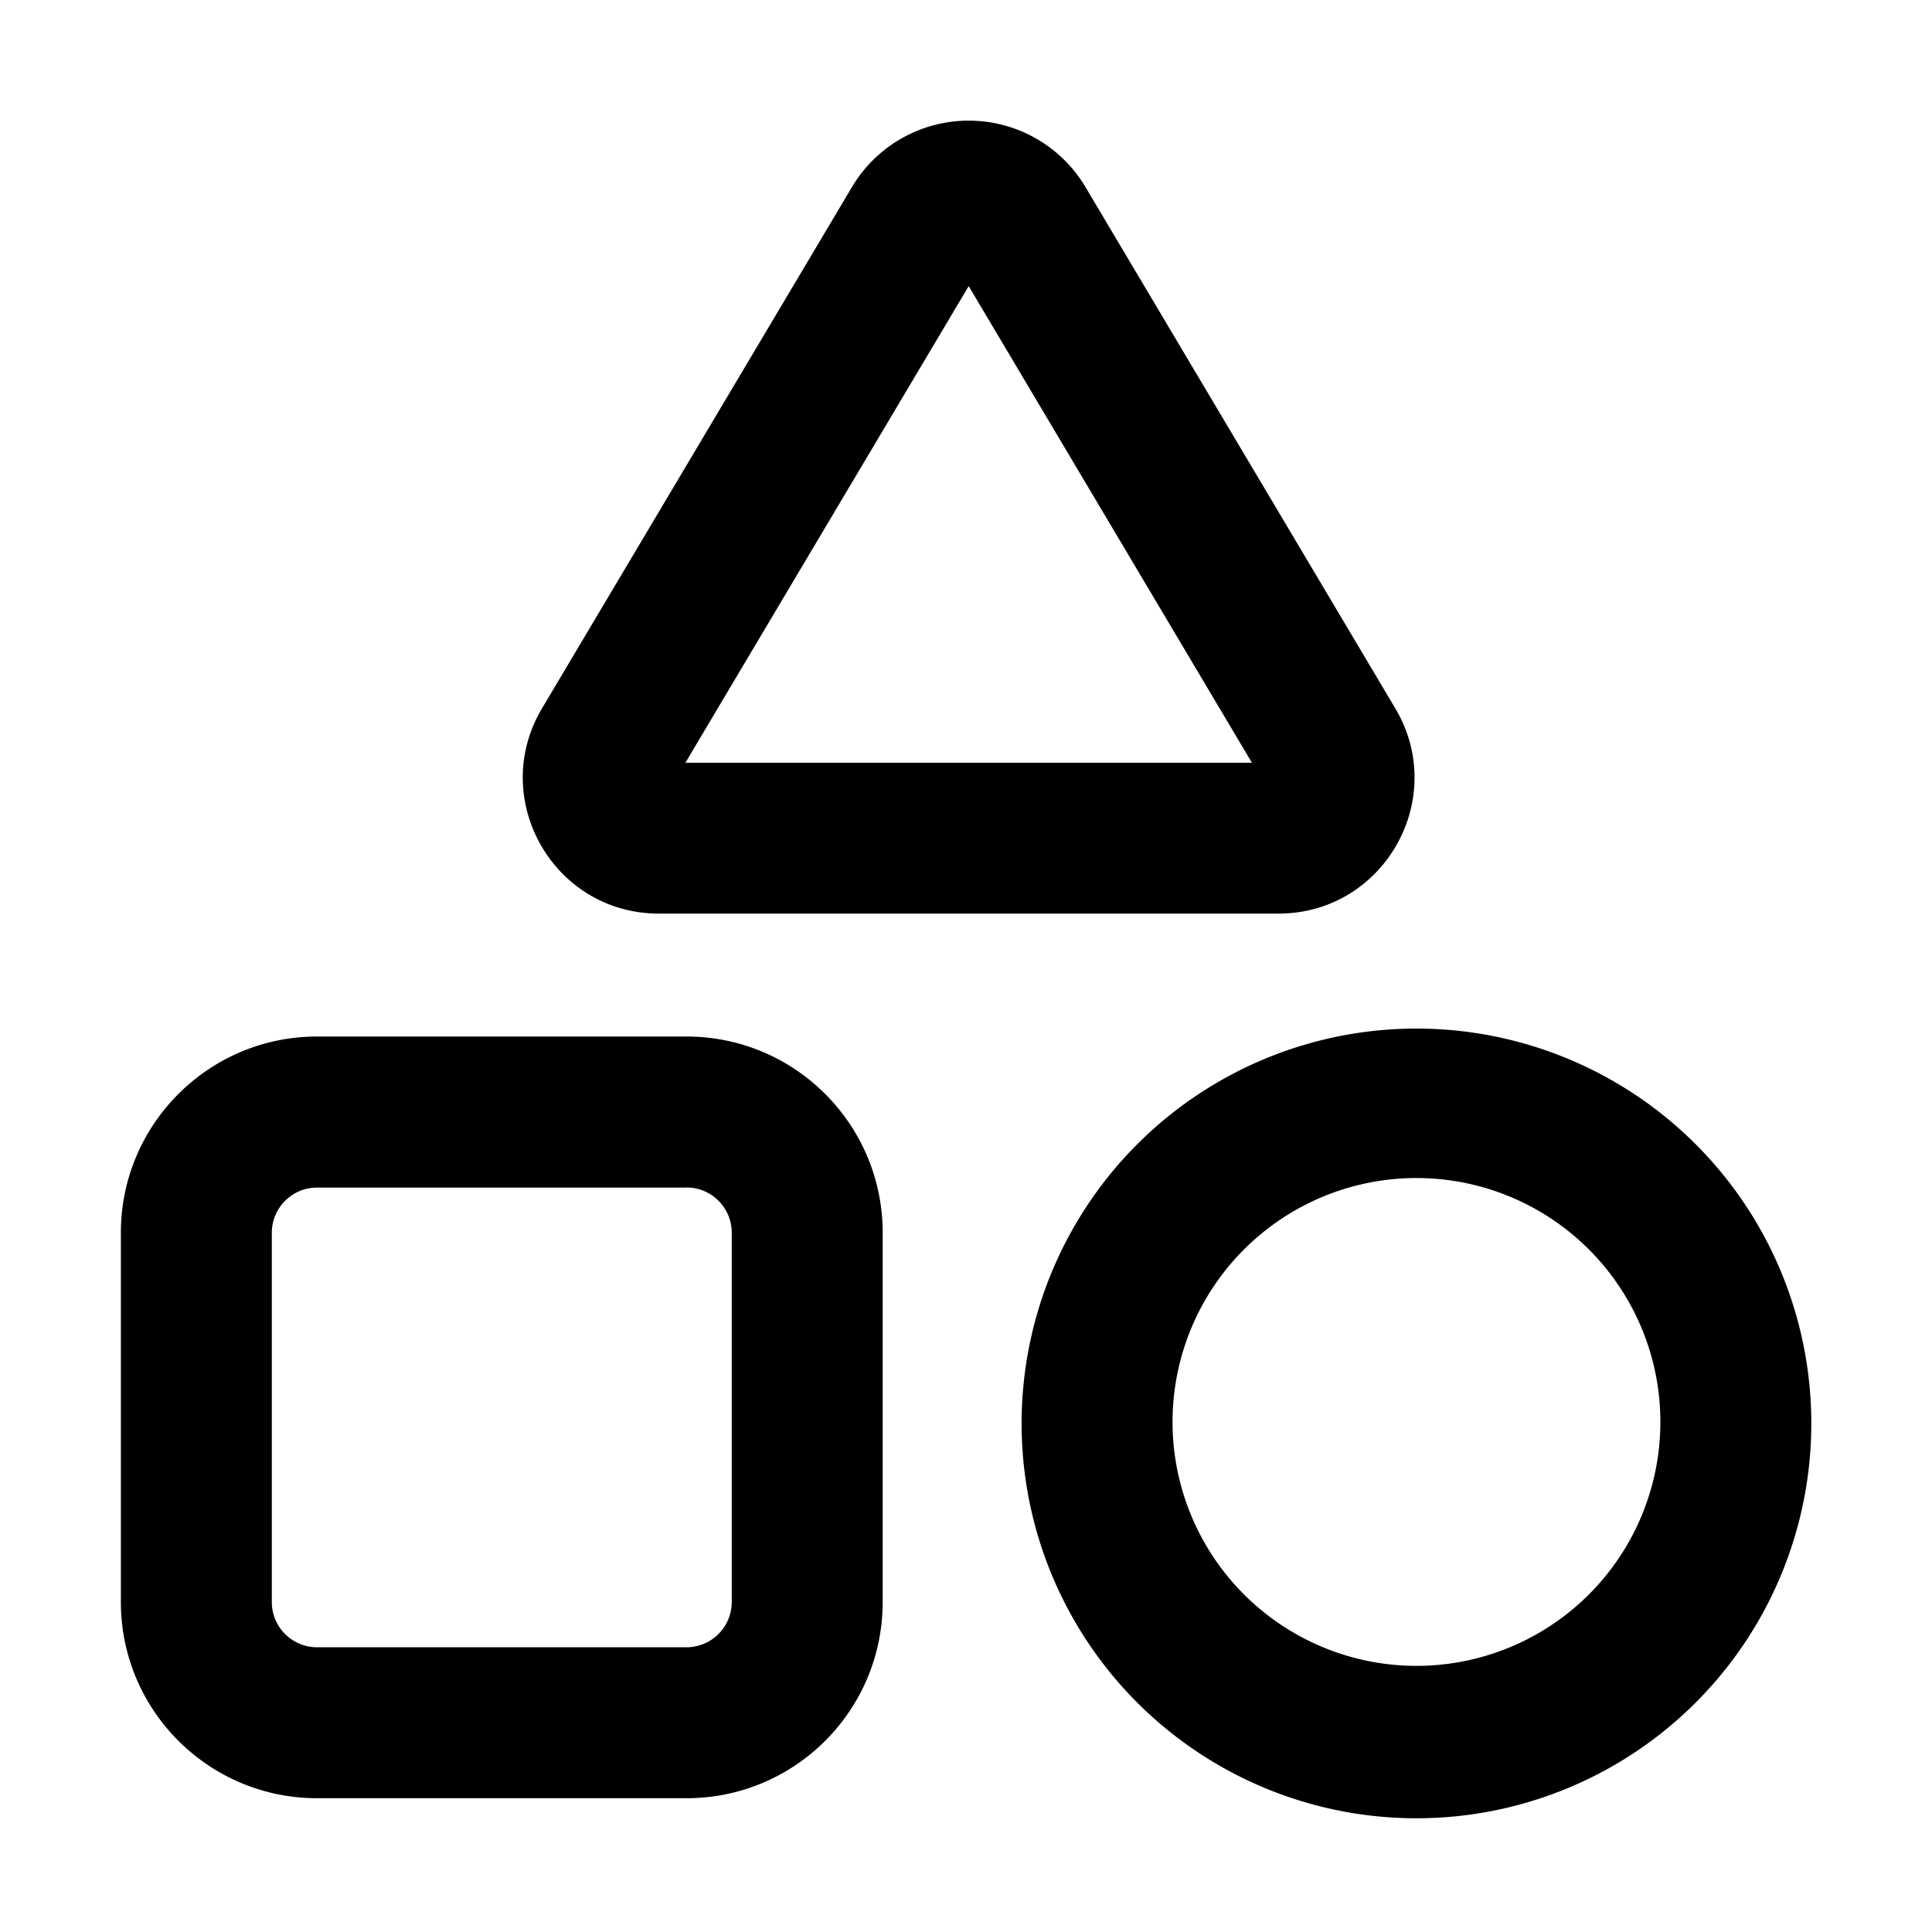 <svg xmlns="http://www.w3.org/2000/svg" width="16" height="16" fill="currentColor" viewBox="0 0 16 16">
  <path fill="#000" fill-rule="evenodd" d="M8.99 1.55a1.125 1.125 0 0 0-1.935 0L4.489 5.866c-.446.75.095 1.7.967 1.7h5.132c.872 0 1.413-.95.967-1.7L8.99 1.55Zm-.968.819 2.346 3.948H5.676L8.022 2.37Zm-.712 7.84c0-.897-.727-1.625-1.625-1.625H2.626c-.897 0-1.625.728-1.625 1.625v3.058c0 .898.728 1.625 1.625 1.625h3.06c.897 0 1.624-.727 1.624-1.625V10.21Zm-1.625-.375c.207 0 .375.168.375.375v3.058a.375.375 0 0 1-.375.375H2.626a.375.375 0 0 1-.375-.375V10.21c0-.207.168-.375.375-.375h3.06Zm8.065 1.897a2.02 2.02 0 1 1-4.039 0 2.02 2.02 0 0 1 4.039 0Zm1.25 0a3.27 3.27 0 1 1-6.539 0 3.27 3.27 0 0 1 6.539 0Z" clip-rule="evenodd"/>
</svg>

